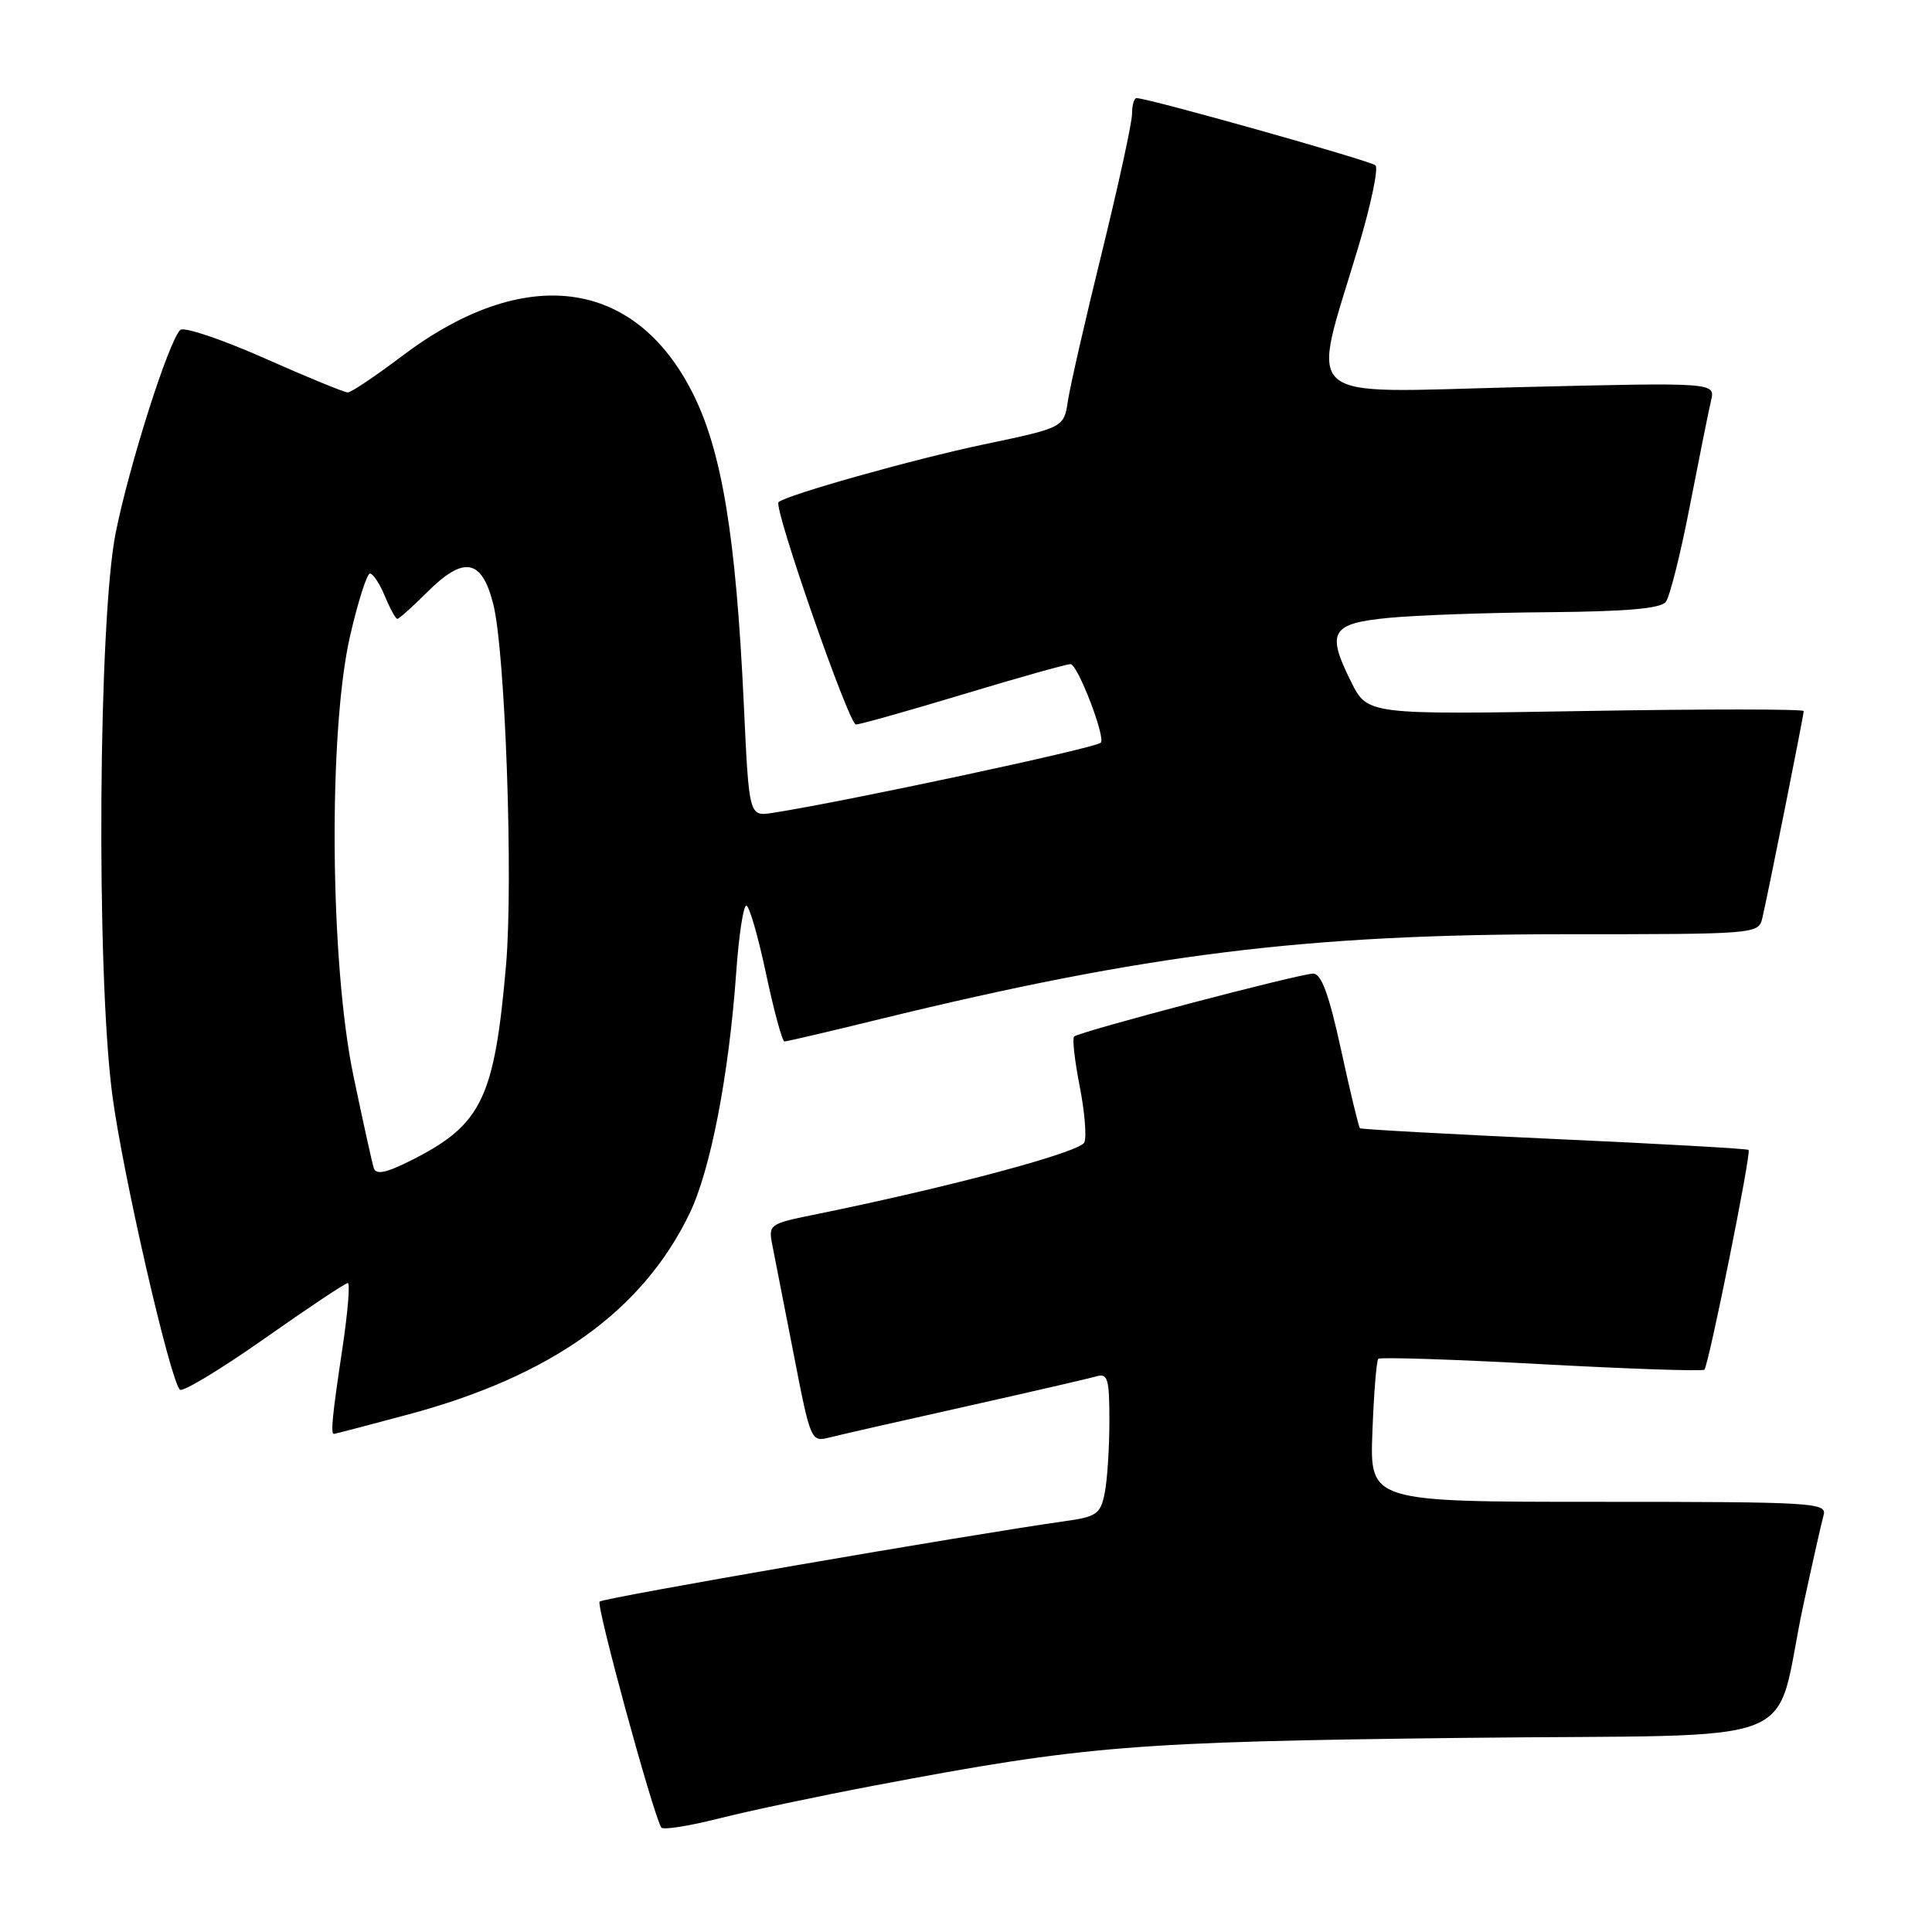 <?xml version="1.0" encoding="UTF-8" standalone="no"?>
<!DOCTYPE svg PUBLIC "-//W3C//DTD SVG 1.1//EN" "http://www.w3.org/Graphics/SVG/1.1/DTD/svg11.dtd" >
<svg xmlns="http://www.w3.org/2000/svg" xmlns:xlink="http://www.w3.org/1999/xlink" version="1.1" viewBox="0 0 256 256">
 <g >
 <path fill="currentColor"
d=" M 116.00 236.57 C 143.76 231.31 150.23 230.79 193.74 230.28 C 240.85 229.73 234.75 232.13 238.99 212.50 C 240.18 207.00 241.37 201.71 241.64 200.75 C 242.10 199.11 240.21 199.00 211.82 199.00 C 181.50 199.00 181.50 199.00 181.85 189.75 C 182.04 184.66 182.39 180.30 182.63 180.05 C 182.87 179.81 192.59 180.12 204.24 180.76 C 215.89 181.39 225.61 181.72 225.84 181.49 C 226.40 180.93 232.08 152.75 231.70 152.37 C 231.54 152.21 219.95 151.55 205.95 150.92 C 191.95 150.28 180.37 149.64 180.20 149.50 C 180.04 149.36 178.91 144.69 177.70 139.12 C 176.10 131.77 175.09 129.01 174.00 129.01 C 172.18 129.02 142.96 136.71 142.32 137.35 C 142.07 137.60 142.40 140.53 143.05 143.86 C 143.71 147.19 144.00 150.57 143.69 151.36 C 143.19 152.66 125.90 157.29 107.64 161.00 C 102.05 162.13 101.81 162.30 102.31 164.84 C 102.60 166.30 103.87 172.81 105.14 179.30 C 107.42 191.03 107.45 191.10 109.97 190.46 C 111.36 190.11 119.47 188.26 128.00 186.36 C 136.53 184.45 144.29 182.66 145.25 182.38 C 146.79 181.93 147.00 182.64 147.00 188.31 C 147.00 191.85 146.72 196.14 146.38 197.83 C 145.83 200.61 145.31 200.98 141.13 201.56 C 128.18 203.39 79.95 211.72 79.45 212.22 C 78.97 212.70 86.45 240.13 87.62 242.15 C 87.82 242.51 91.26 241.97 95.25 240.96 C 99.24 239.95 108.58 237.97 116.00 236.57 Z  M 54.00 187.45 C 73.04 182.36 85.10 173.76 91.37 160.80 C 94.16 155.01 96.59 142.44 97.56 128.75 C 97.90 123.94 98.50 120.00 98.89 120.00 C 99.28 120.00 100.45 124.05 101.50 129.00 C 102.55 133.95 103.65 138.00 103.95 138.00 C 104.25 138.00 109.90 136.68 116.50 135.06 C 151.97 126.40 172.96 123.80 207.26 123.79 C 232.77 123.79 233.02 123.77 233.52 121.64 C 234.29 118.37 239.00 94.79 239.00 94.22 C 239.00 93.95 226.00 93.94 210.10 94.21 C 181.21 94.70 181.21 94.70 179.03 90.35 C 175.72 83.71 176.36 82.61 184.01 81.87 C 187.58 81.52 197.08 81.18 205.13 81.12 C 215.53 81.03 220.04 80.64 220.73 79.75 C 221.26 79.06 222.70 73.33 223.92 67.00 C 225.15 60.67 226.41 54.41 226.72 53.09 C 227.30 50.67 227.30 50.67 201.28 51.30 C 171.66 52.02 173.68 53.79 180.00 32.68 C 181.66 27.14 182.67 22.29 182.26 21.91 C 181.59 21.29 152.15 13.00 150.60 13.00 C 150.27 13.00 150.00 13.94 150.00 15.10 C 150.00 16.25 148.21 24.46 146.03 33.35 C 143.84 42.23 141.81 51.11 141.51 53.08 C 140.97 56.66 140.97 56.66 130.34 58.89 C 121.12 60.83 104.17 65.59 103.16 66.54 C 102.45 67.19 112.48 96.00 113.41 96.00 C 113.94 96.00 120.33 94.20 127.62 92.00 C 134.90 89.80 141.31 88.00 141.85 88.00 C 142.80 88.00 146.57 97.83 145.85 98.42 C 144.92 99.18 111.84 106.25 102.38 107.71 C 99.25 108.19 99.25 108.19 98.56 93.34 C 97.52 71.06 95.66 59.74 91.76 52.04 C 84.06 36.79 69.41 34.96 53.23 47.21 C 49.74 49.84 46.53 52.00 46.08 52.00 C 45.63 52.00 40.63 49.95 34.98 47.44 C 29.33 44.94 24.34 43.26 23.88 43.72 C 22.33 45.27 17.16 61.52 15.34 70.54 C 13.03 82.02 12.73 128.59 14.87 145.00 C 16.20 155.29 22.53 182.88 23.84 184.14 C 24.20 184.49 29.22 181.46 35.00 177.40 C 40.78 173.33 45.76 170.01 46.09 170.01 C 46.41 170.00 46.08 173.94 45.36 178.75 C 44.03 187.58 43.79 190.00 44.25 190.00 C 44.39 190.00 48.77 188.85 54.00 187.45 Z  M 49.53 154.78 C 49.30 154.07 48.08 148.55 46.82 142.50 C 43.71 127.52 43.48 96.93 46.39 84.25 C 47.44 79.71 48.62 76.00 49.02 76.00 C 49.43 76.00 50.32 77.35 51.00 79.00 C 51.68 80.65 52.43 82.00 52.65 82.00 C 52.88 82.00 54.64 80.42 56.57 78.50 C 61.45 73.62 63.82 74.02 65.35 80.00 C 66.95 86.24 68.03 116.65 67.05 127.92 C 65.52 145.48 63.84 148.99 54.73 153.63 C 51.20 155.42 49.85 155.72 49.53 154.78 Z "/>
</g>
</svg>